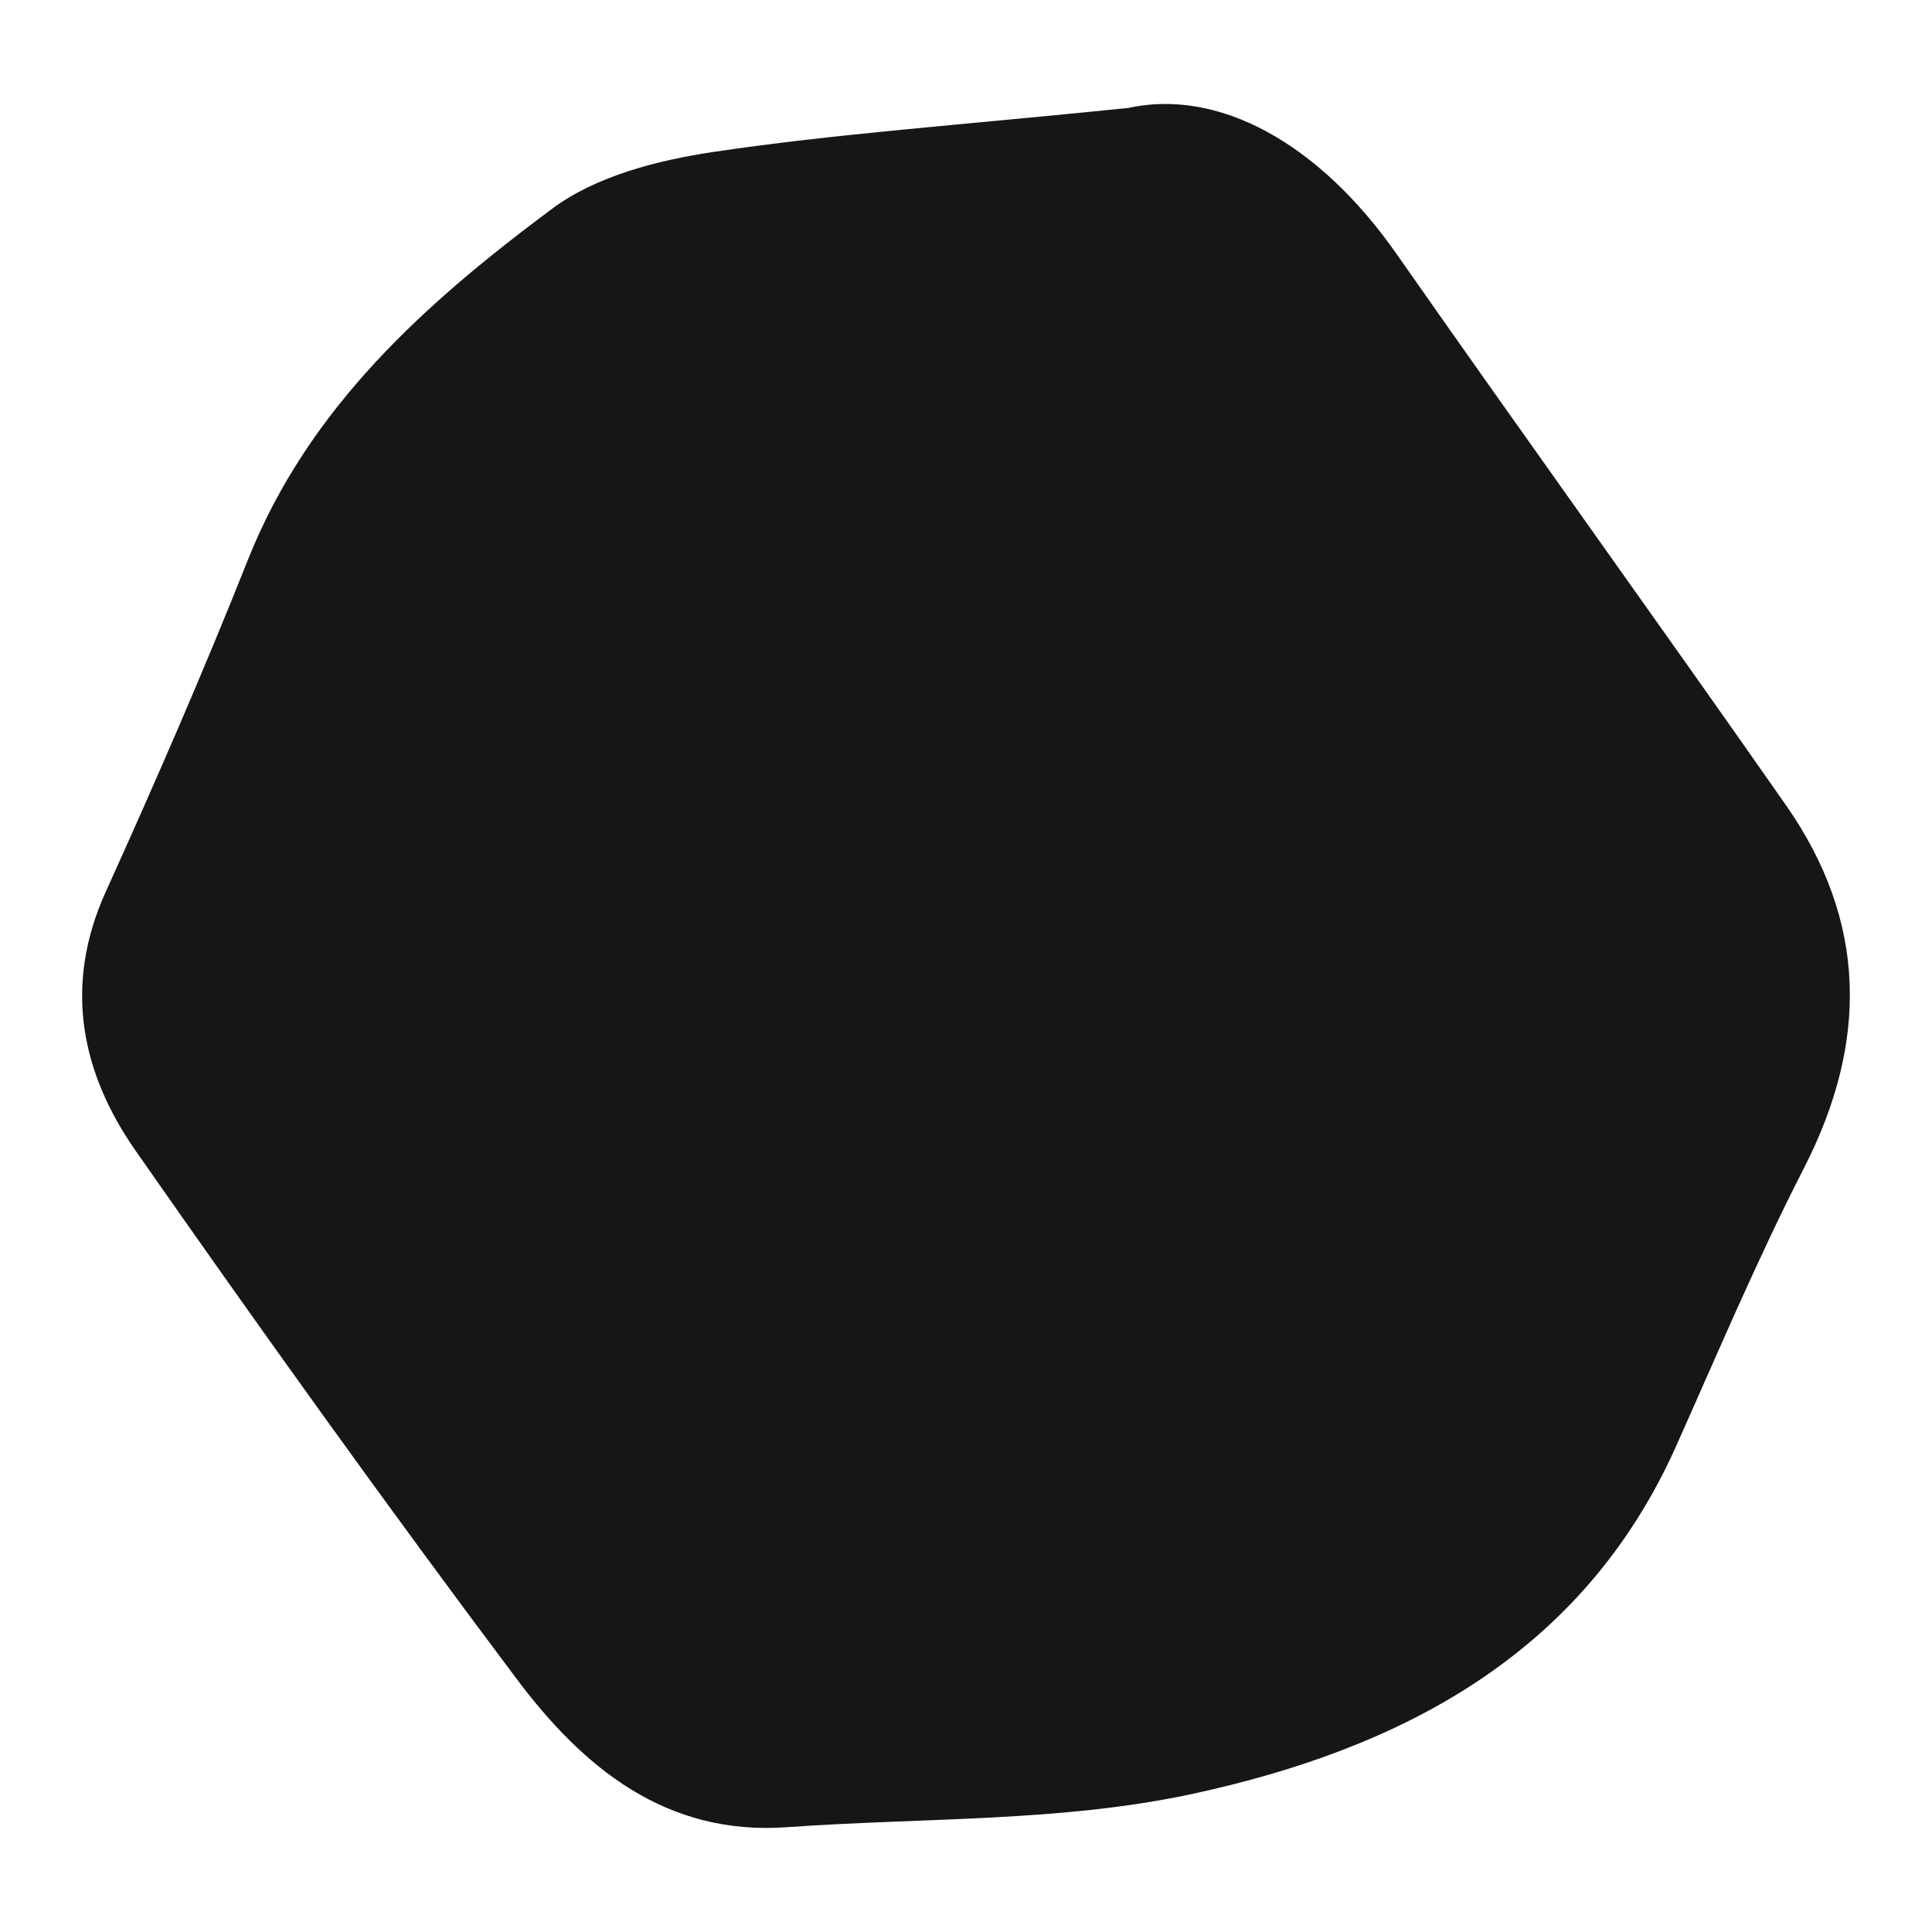 <?xml version="1.0" encoding="UTF-8"?>
<svg id="Layer_1" data-name="Layer 1" xmlns="http://www.w3.org/2000/svg" viewBox="0 0 200 200">
  <defs>
    <style>
      .cls-1 {
        fill: #161616;
        stroke-width: 0px;
      }
    </style>
  </defs>
  <path class="cls-1" d="M116.67,11.2c9.4-2.12,19.83,3.54,27.91,15.1,13.34,19.08,26.96,37.96,40.3,57.05,8.42,12.05,8.54,24.54,1.86,37.58-4.81,9.39-8.93,19.15-13.24,28.8-9.7,21.65-28.59,31.31-49.95,35.95-13.63,2.96-28.01,2.46-42.06,3.47-12.58.91-21.13-6.2-27.96-15.29-13.5-17.98-26.6-36.28-39.48-54.72-5.68-8.13-7.49-17.12-3.11-26.81,5.14-11.35,10.12-22.79,14.72-34.37,6.3-15.84,18.46-26.65,31.52-36.37,4.52-3.36,10.86-4.99,16.6-5.85,12.57-1.88,25.3-2.76,42.88-4.55h0Z"/>
</svg>